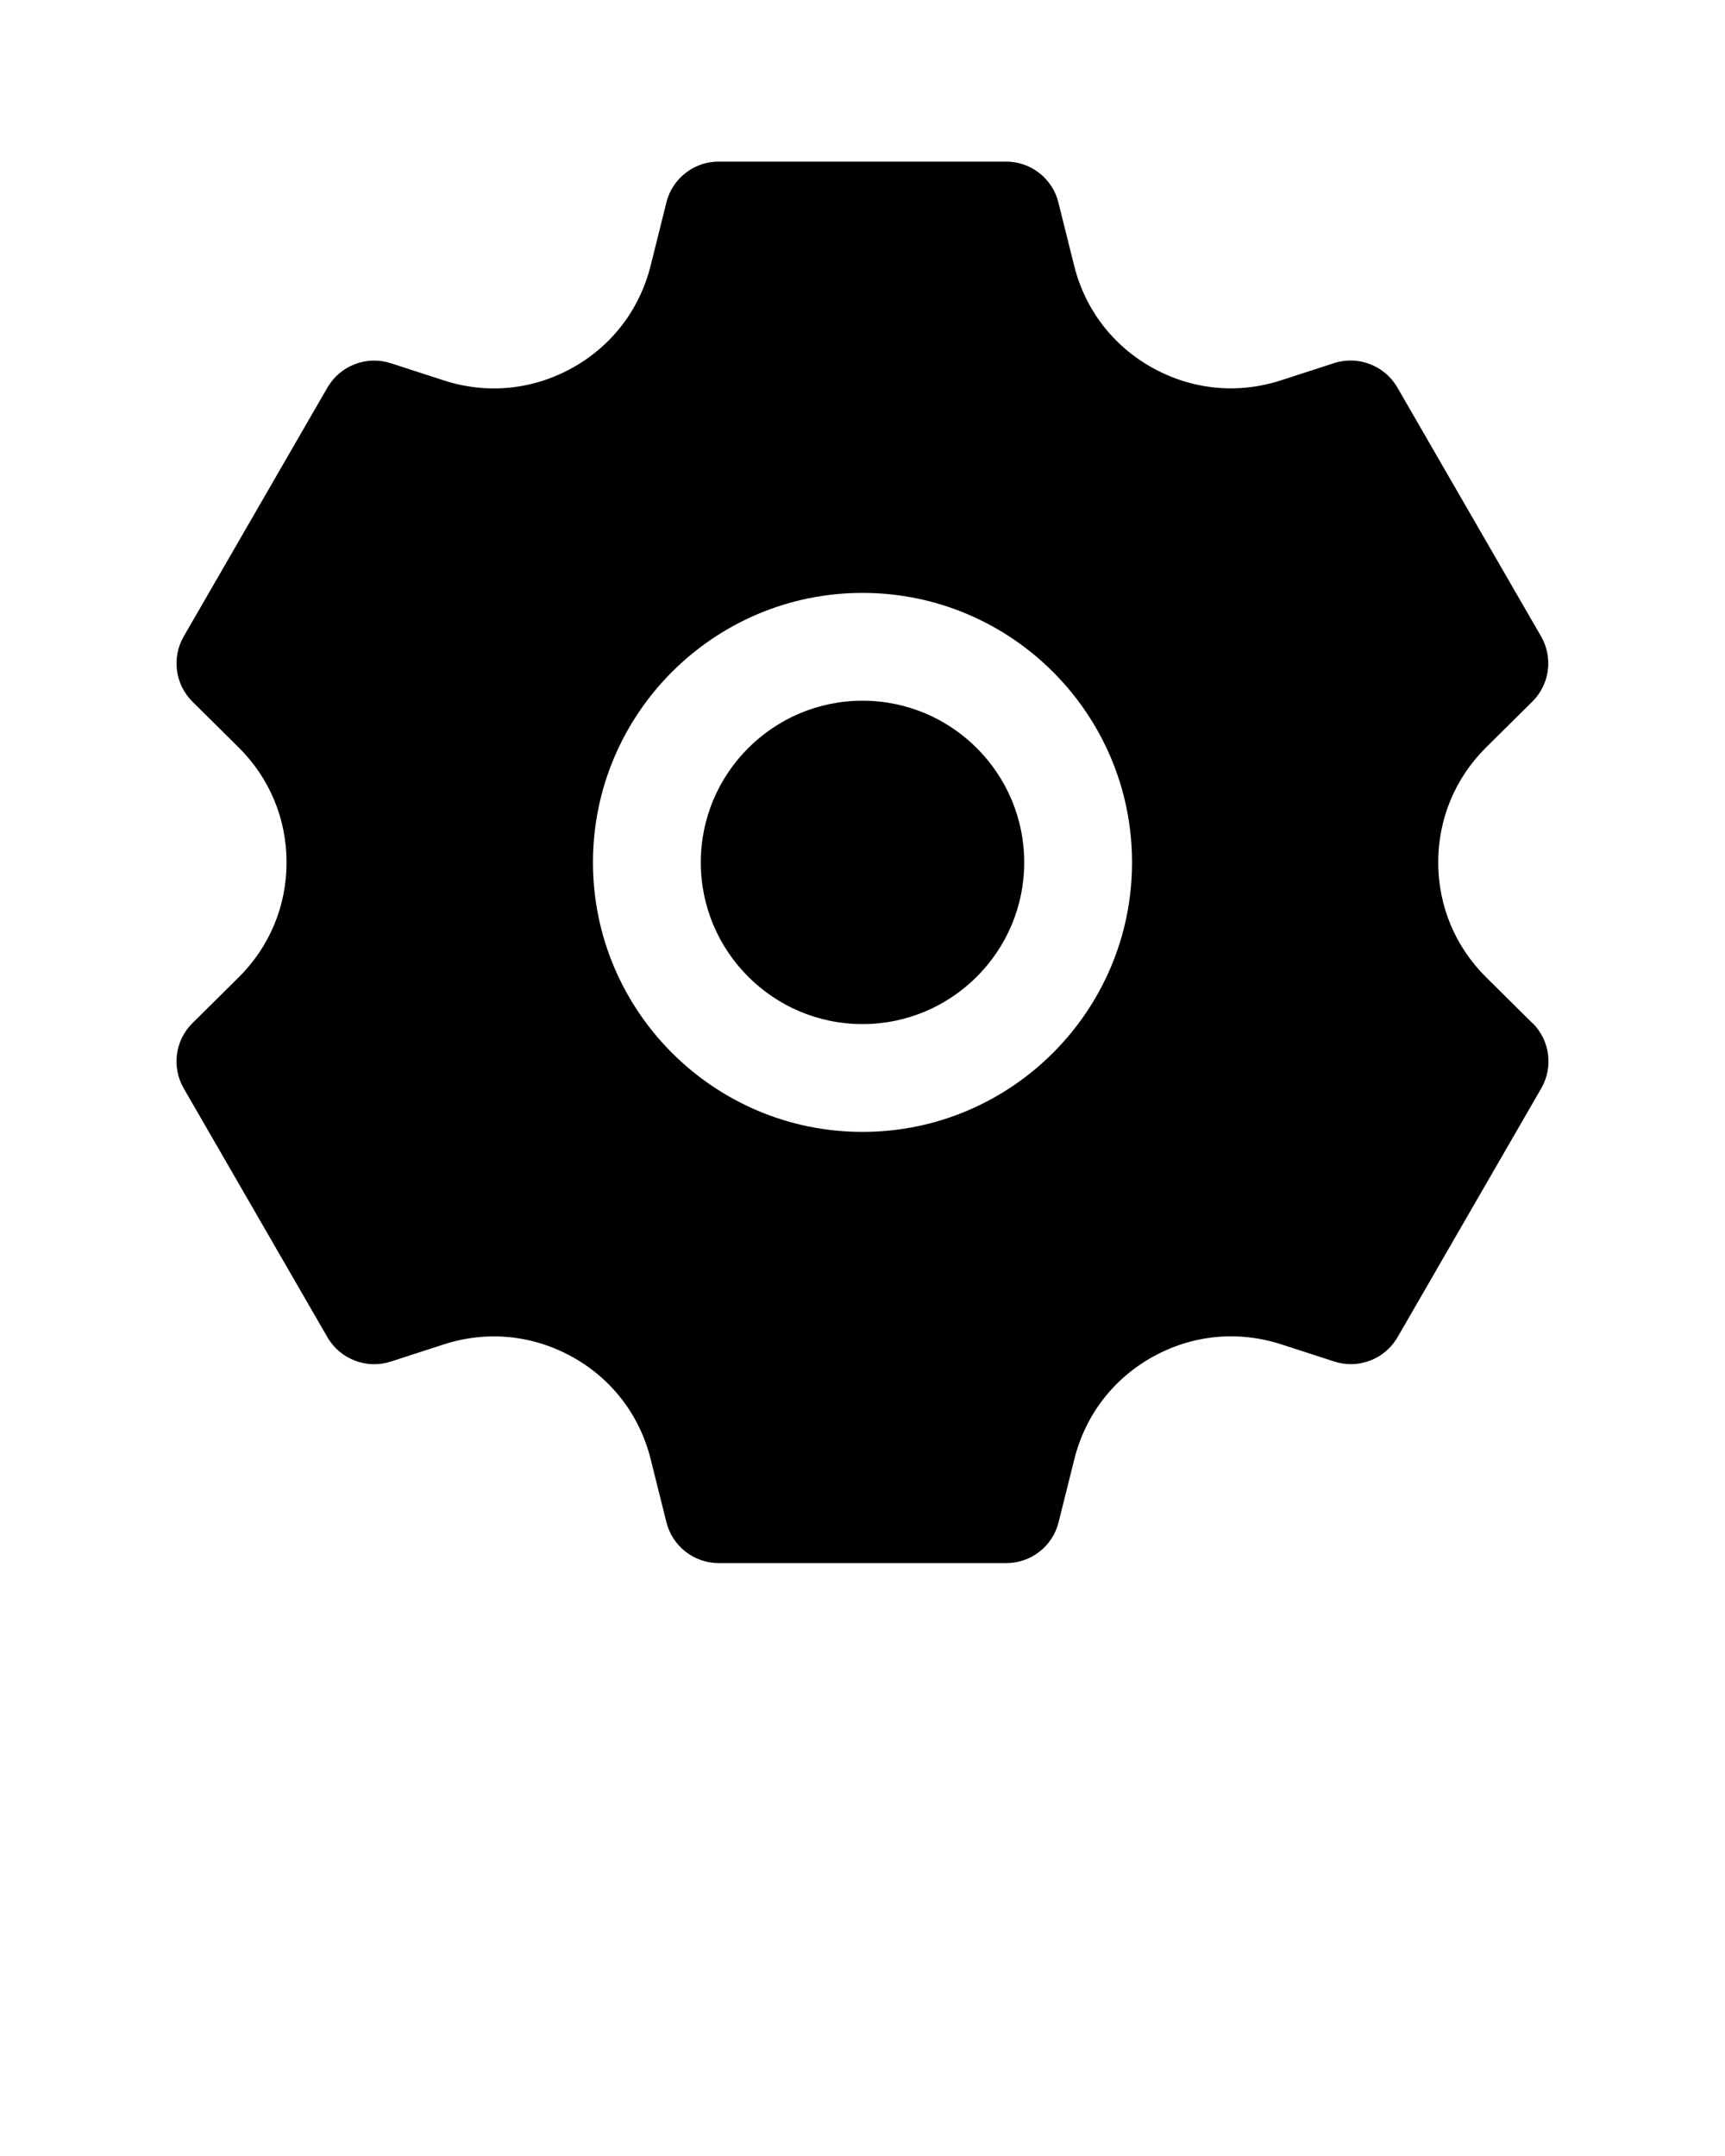 <svg xmlns="http://www.w3.org/2000/svg" viewBox="0 0 24 30" x="0px" y="0px"><defs><style>.cls-1{stroke-width:0px;}</style></defs><path class="cls-1" d="m14.25,12c0,1.241-1.009,2.25-2.25,2.25s-2.25-1.009-2.25-2.25,1.009-2.25,2.25-2.25,2.25,1.009,2.25,2.25Zm7.072,2.235c.242.24.292.613.122.908l-2,3.464c-.177.306-.546.448-.881.338l-.737-.239c-.601-.194-1.233-.133-1.785.172-.552.306-.939.811-1.093,1.423l-.22.881c-.083.334-.383.568-.728.568h-4c-.344,0-.644-.234-.728-.568l-.22-.881c-.153-.611-.541-1.117-1.093-1.422-.551-.305-1.186-.366-1.785-.172l-.737.239c-.335.109-.704-.032-.881-.338l-2-3.464c-.17-.295-.121-.668.122-.908l.643-.637c.43-.426.666-.994.666-1.599s-.236-1.173-.666-1.599l-.643-.637c-.242-.24-.292-.613-.122-.908l2-3.464c.177-.306.546-.447.881-.338l.737.239c.6.195,1.234.133,1.785-.172.552-.306.939-.811,1.093-1.423l.216-.866c.021-.094.06-.181.112-.257.035-.051.076-.097.122-.138,0,0,0,0,0,0,.13-.115.301-.186.488-.188h4.017c.188.002.358.073.488.188,0,0,0,.001,0,0,.046.041.086.086.122.138.052.076.091.163.112.257l.216.866c.153.611.541,1.117,1.093,1.422.552.305,1.185.367,1.785.172l.737-.239c.334-.109.704.032.881.338l2,3.464c.17.295.121.668-.122.908l-.643.637c-.43.426-.666.994-.666,1.599s.236,1.173.666,1.599l.643.637Zm-5.572-2.235c0-2.068-1.682-3.75-3.75-3.75s-3.75,1.682-3.75,3.75,1.682,3.75,3.75,3.75,3.75-1.682,3.75-3.75Z"/></svg>